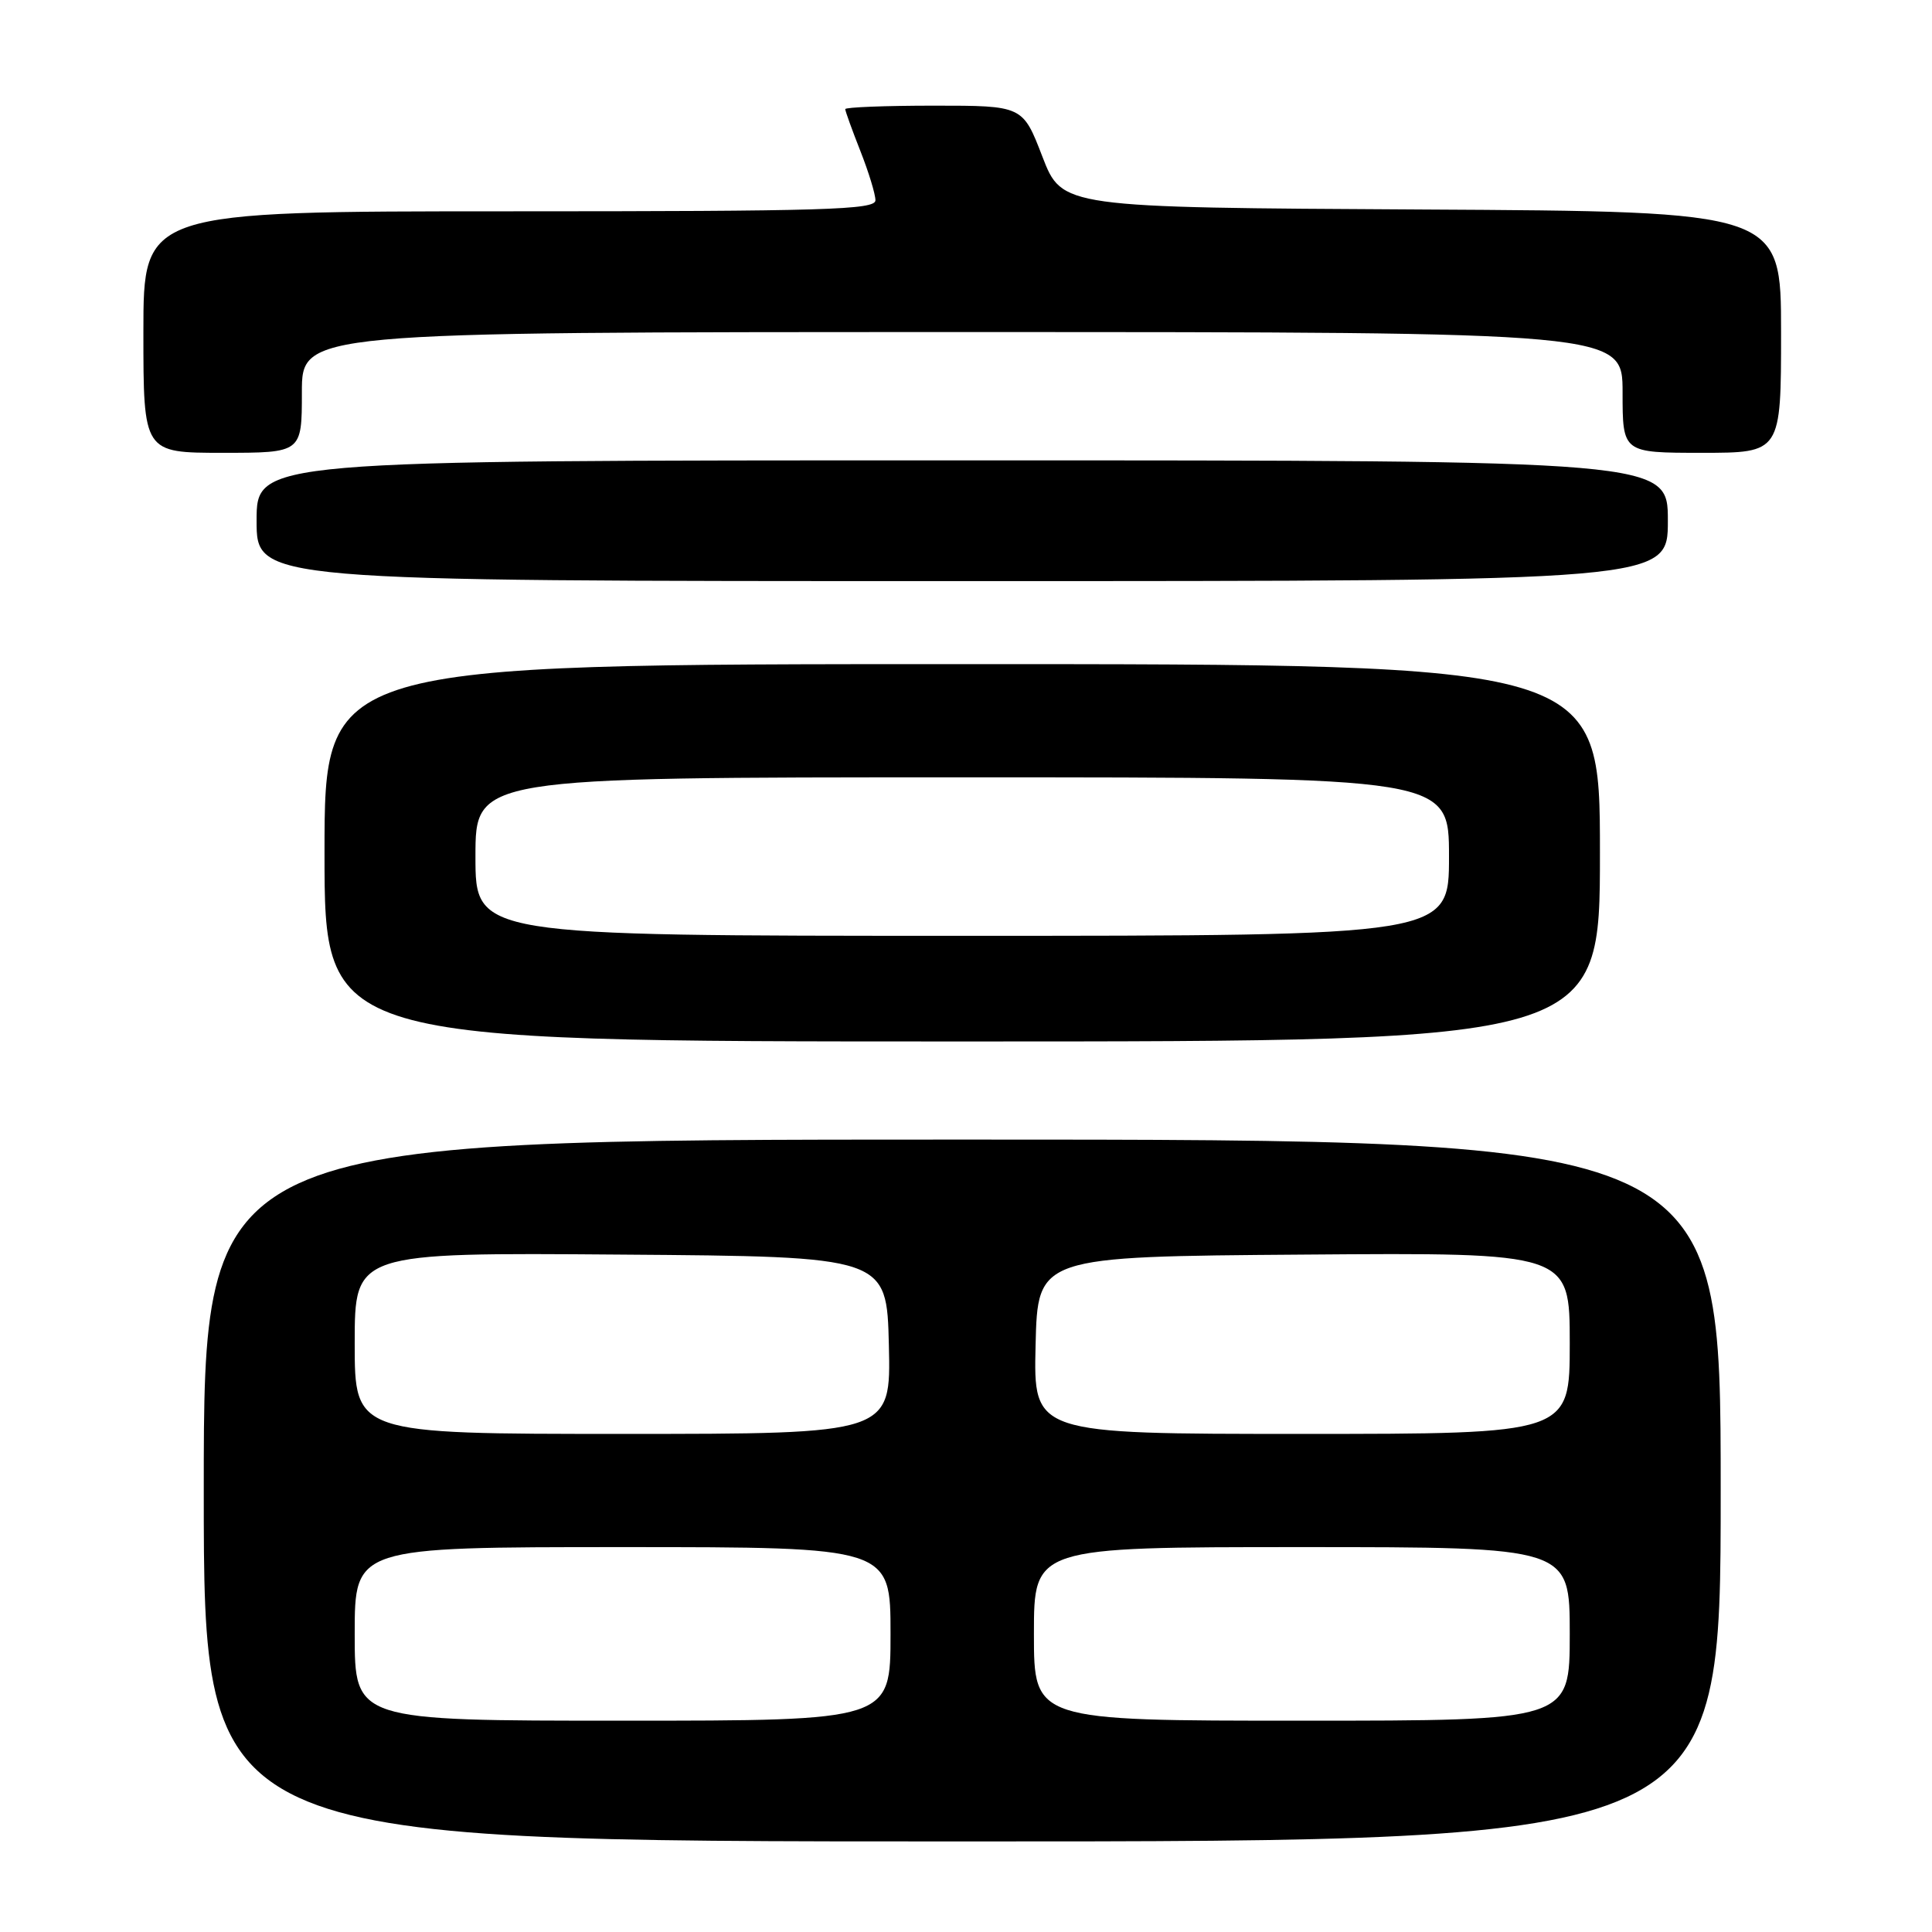 <?xml version="1.0" encoding="UTF-8" standalone="no"?>
<!DOCTYPE svg PUBLIC "-//W3C//DTD SVG 1.1//EN" "http://www.w3.org/Graphics/SVG/1.1/DTD/svg11.dtd" >
<svg xmlns="http://www.w3.org/2000/svg" xmlns:xlink="http://www.w3.org/1999/xlink" version="1.1" viewBox="0 0 256 256">
 <g >
 <path fill="currentColor"
d=" M 228.00 197.50 C 228.00 151.00 228.00 151.00 127.50 151.00 C 27.00 151.00 27.00 151.00 27.00 197.50 C 27.00 244.00 27.00 244.00 127.50 244.00 C 228.00 244.00 228.00 244.00 228.00 197.50 Z  M 212.00 113.00 C 212.00 88.00 212.00 88.00 127.50 88.00 C 43.00 88.00 43.00 88.00 43.00 113.00 C 43.00 138.00 43.00 138.00 127.50 138.00 C 212.00 138.00 212.00 138.00 212.00 113.00 Z  M 221.00 69.00 C 221.00 61.00 221.00 61.00 127.50 61.00 C 34.00 61.00 34.00 61.00 34.00 69.00 C 34.00 77.00 34.00 77.00 127.50 77.00 C 221.00 77.00 221.00 77.00 221.00 69.00 Z  M 40.00 52.00 C 40.00 44.00 40.00 44.00 127.50 44.00 C 215.00 44.00 215.00 44.00 215.00 52.00 C 215.00 60.00 215.00 60.00 225.50 60.00 C 236.00 60.00 236.00 60.00 236.00 44.01 C 236.00 28.02 236.00 28.02 188.36 27.76 C 140.73 27.50 140.73 27.50 138.12 20.75 C 135.52 14.00 135.52 14.00 123.76 14.00 C 117.29 14.00 112.00 14.21 112.00 14.46 C 112.00 14.72 112.90 17.21 114.00 20.00 C 115.10 22.79 116.00 25.73 116.00 26.54 C 116.00 27.80 109.40 28.00 67.50 28.00 C 19.00 28.00 19.00 28.00 19.00 44.00 C 19.00 60.00 19.00 60.00 29.50 60.00 C 40.00 60.00 40.00 60.00 40.00 52.00 Z  M 47.00 216.50 C 47.00 205.00 47.00 205.00 82.50 205.00 C 118.00 205.00 118.00 205.00 118.00 216.50 C 118.00 228.00 118.00 228.00 82.50 228.00 C 47.00 228.00 47.00 228.00 47.00 216.50 Z  M 137.00 216.50 C 137.00 205.00 137.00 205.00 172.50 205.00 C 208.00 205.00 208.00 205.00 208.00 216.50 C 208.00 228.00 208.00 228.00 172.50 228.00 C 137.00 228.00 137.00 228.00 137.00 216.50 Z  M 47.00 177.99 C 47.00 165.97 47.00 165.97 82.25 166.24 C 117.50 166.50 117.50 166.50 117.78 178.25 C 118.06 190.00 118.06 190.00 82.53 190.00 C 47.00 190.00 47.00 190.00 47.00 177.99 Z  M 137.22 178.25 C 137.50 166.50 137.50 166.50 172.75 166.24 C 208.00 165.97 208.00 165.97 208.00 177.99 C 208.00 190.00 208.00 190.00 172.47 190.00 C 136.94 190.00 136.94 190.00 137.22 178.25 Z  M 63.00 113.50 C 63.00 103.00 63.00 103.00 127.50 103.00 C 192.00 103.00 192.00 103.00 192.00 113.50 C 192.00 124.00 192.00 124.00 127.50 124.00 C 63.00 124.00 63.00 124.00 63.00 113.50 Z "/>
</g>
</svg>